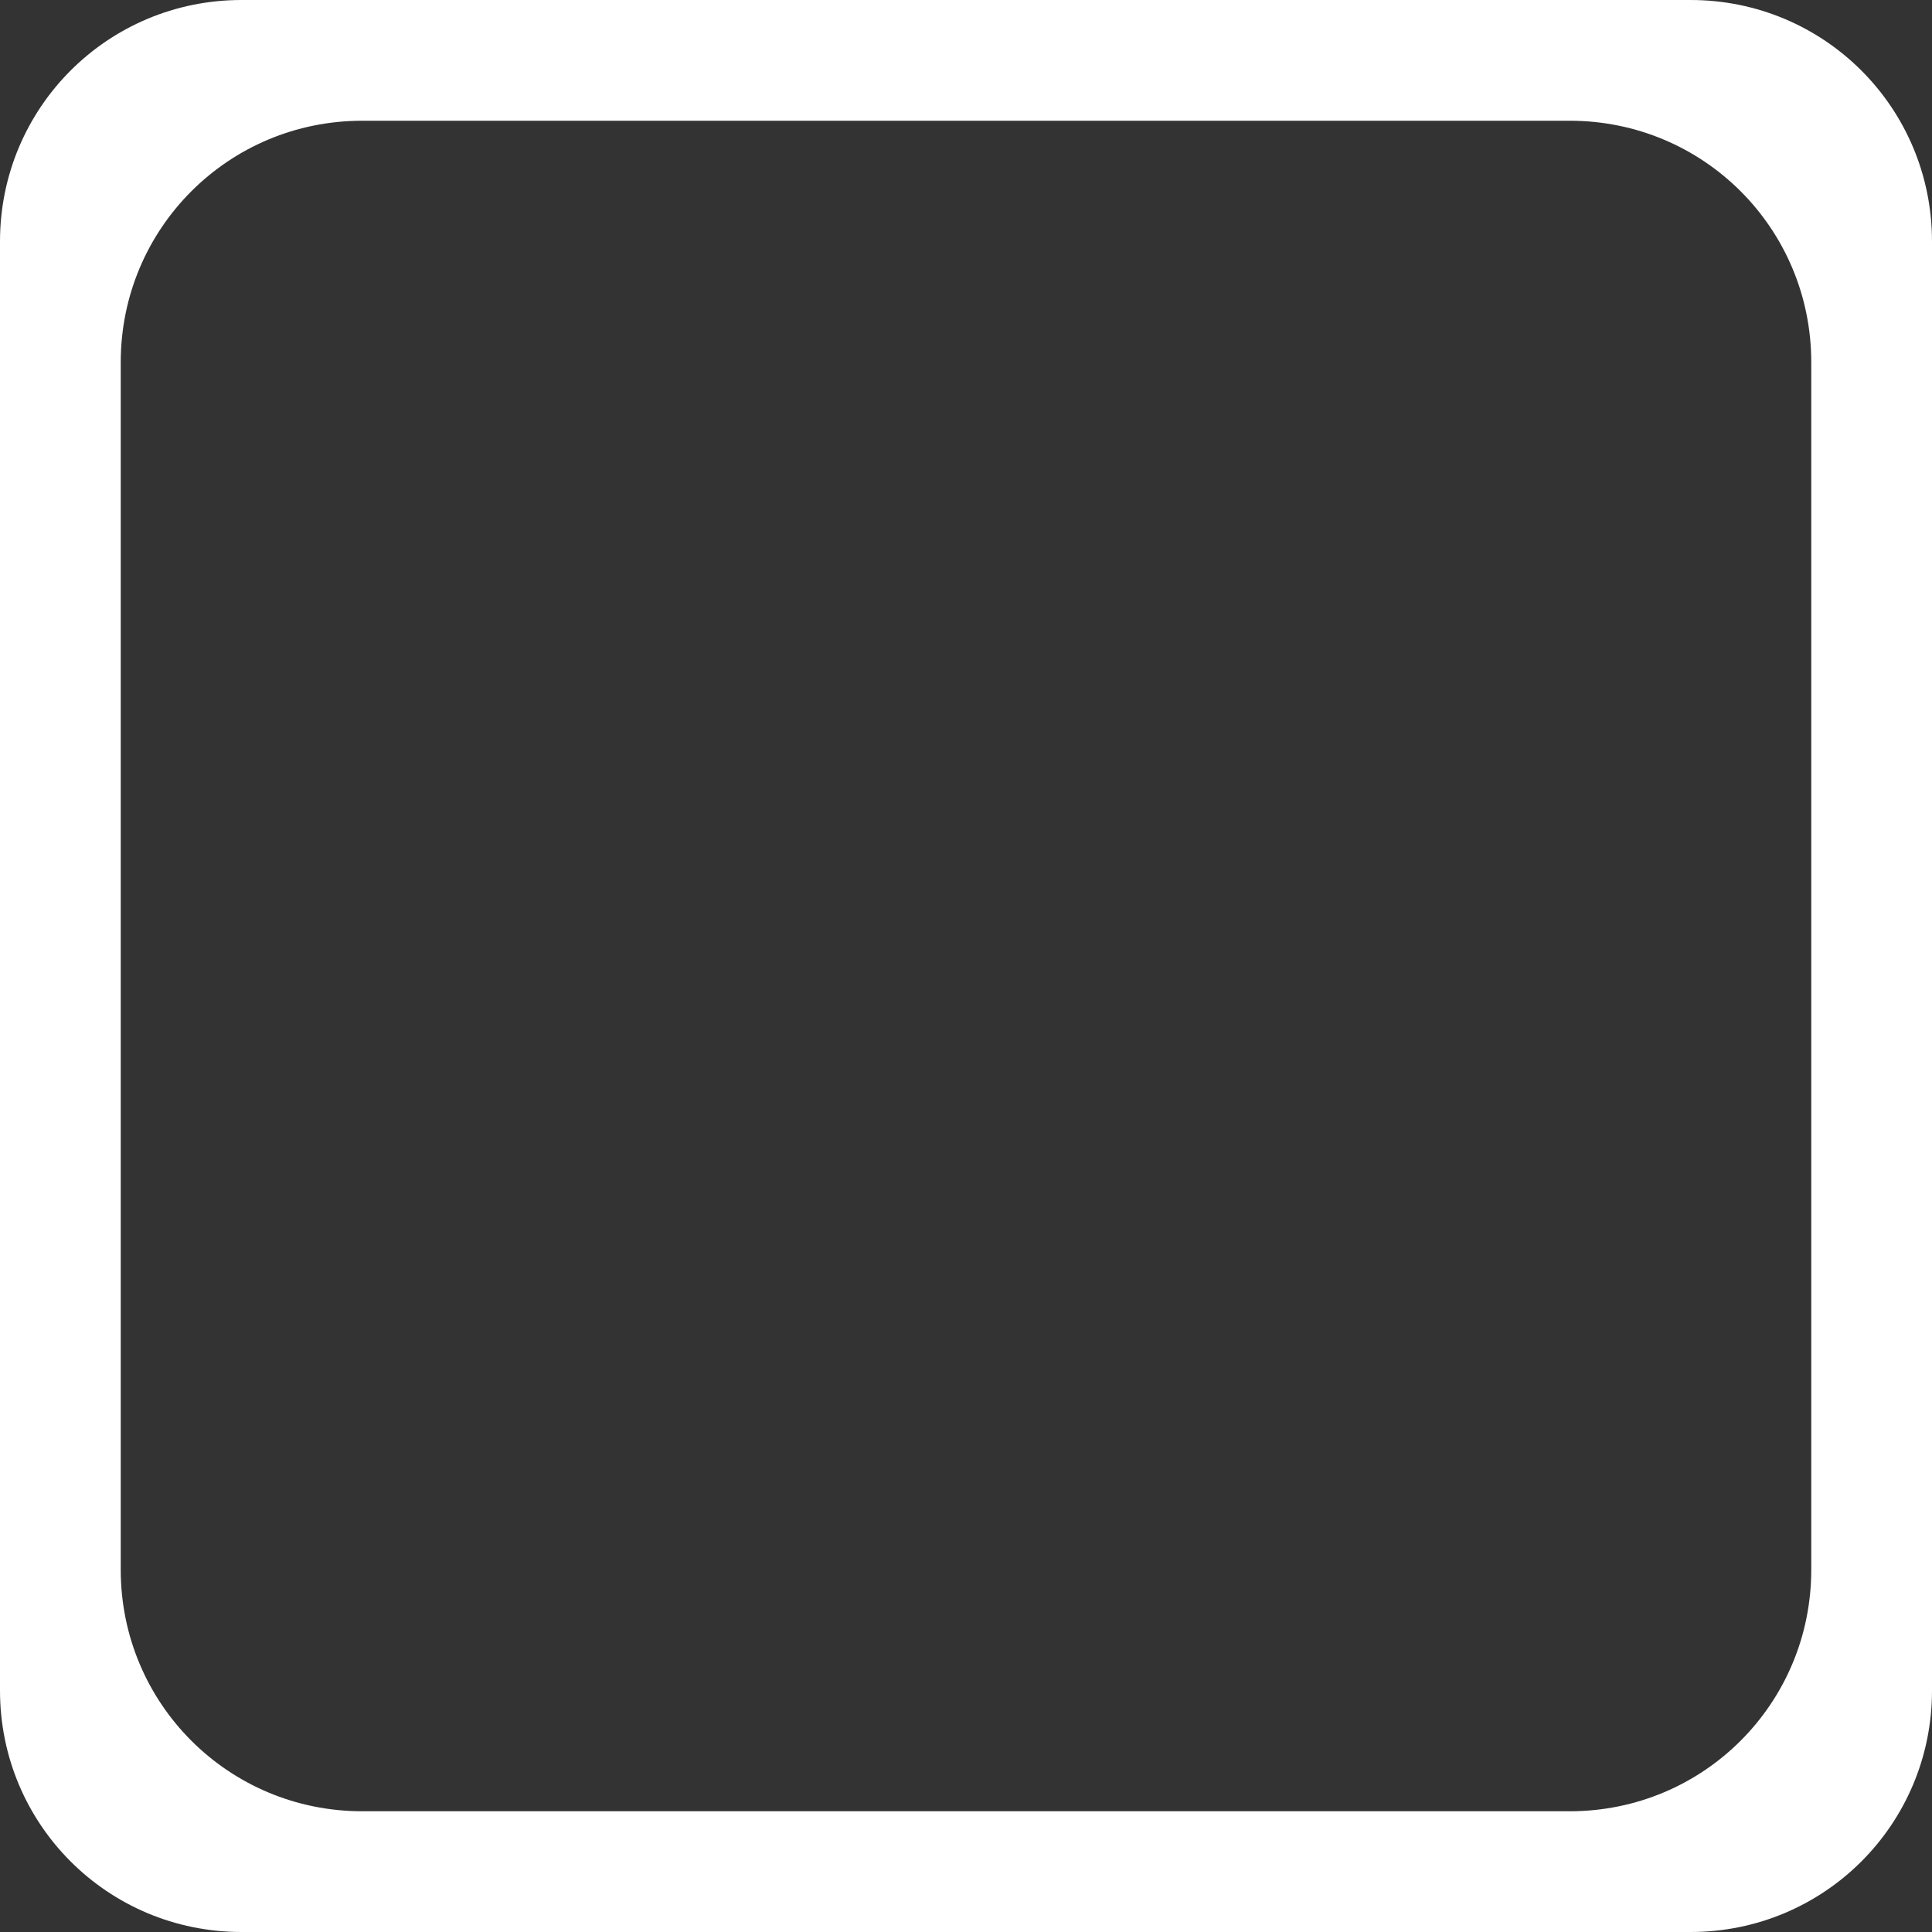 <?xml version="1.0" encoding="UTF-8" standalone="no"?>
<!-- Created with Inkscape (http://www.inkscape.org/) -->

<svg
   width="256"
   height="256"
   viewBox="0 0 67.733 67.733"
   version="1.1"
   id="svg1"
   inkscape:version="1.3.2 (091e20e, 2023-11-25, custom)"
   sodipodi:docname="Frame.svg"
   xmlns:inkscape="http://www.inkscape.org/namespaces/inkscape"
   xmlns:sodipodi="http://sodipodi.sourceforge.net/DTD/sodipodi-0.dtd"
   xmlns="http://www.w3.org/2000/svg"
   xmlns:svg="http://www.w3.org/2000/svg">
  <rect x="0" y="0" width="67.733" height="67.733" fill="#333333" stroke="none"/>
  <sodipodi:namedview
     id="namedview1"
     pagecolor="#ffffff"
     bordercolor="#000000"
     borderopacity="0.25"
     inkscape:showpageshadow="2"
     inkscape:pageopacity="0.0"
     inkscape:pagecheckerboard="true"
     inkscape:deskcolor="#d1d1d1"
     inkscape:document-units="mm"
     inkscape:clip-to-page="false"
     inkscape:zoom="2.8044052"
     inkscape:cx="103.58703"
     inkscape:cy="95.385647"
     inkscape:window-width="1920"
     inkscape:window-height="1001"
     inkscape:window-x="-9"
     inkscape:window-y="-9"
     inkscape:window-maximized="1"
     inkscape:current-layer="svg1" />
  <defs
     id="defs1" />
  <path
     id="rect1"
     style="fill:#ffffff;fill-opacity:1;stroke-width:0.265;stroke-dasharray:none"
     inkscape:label="Frame"
     d="M 8.467 0 C 3.776 0 5.2404322e-17 3.776 0 8.467 L 0 59.267 C 0 63.957 3.776 67.733 8.467 67.733 L 59.267 67.733 C 63.957 67.733 67.733 63.957 67.733 59.267 L 67.733 8.467 C 67.733 3.776 63.957 5.2404322e-17 59.267 0 L 8.467 0 z M 12.7 4.233 L 55.033 4.233 C 59.724 4.233 63.5 8.009 63.5 12.7 L 63.5 55.033 C 63.5 59.724 59.724 63.5 55.033 63.5 L 12.7 63.5 C 8.009 63.5 4.233 59.724 4.233 55.033 L 4.233 12.7 C 4.233 8.009 8.009 4.233 12.7 4.233 z " />
</svg>
